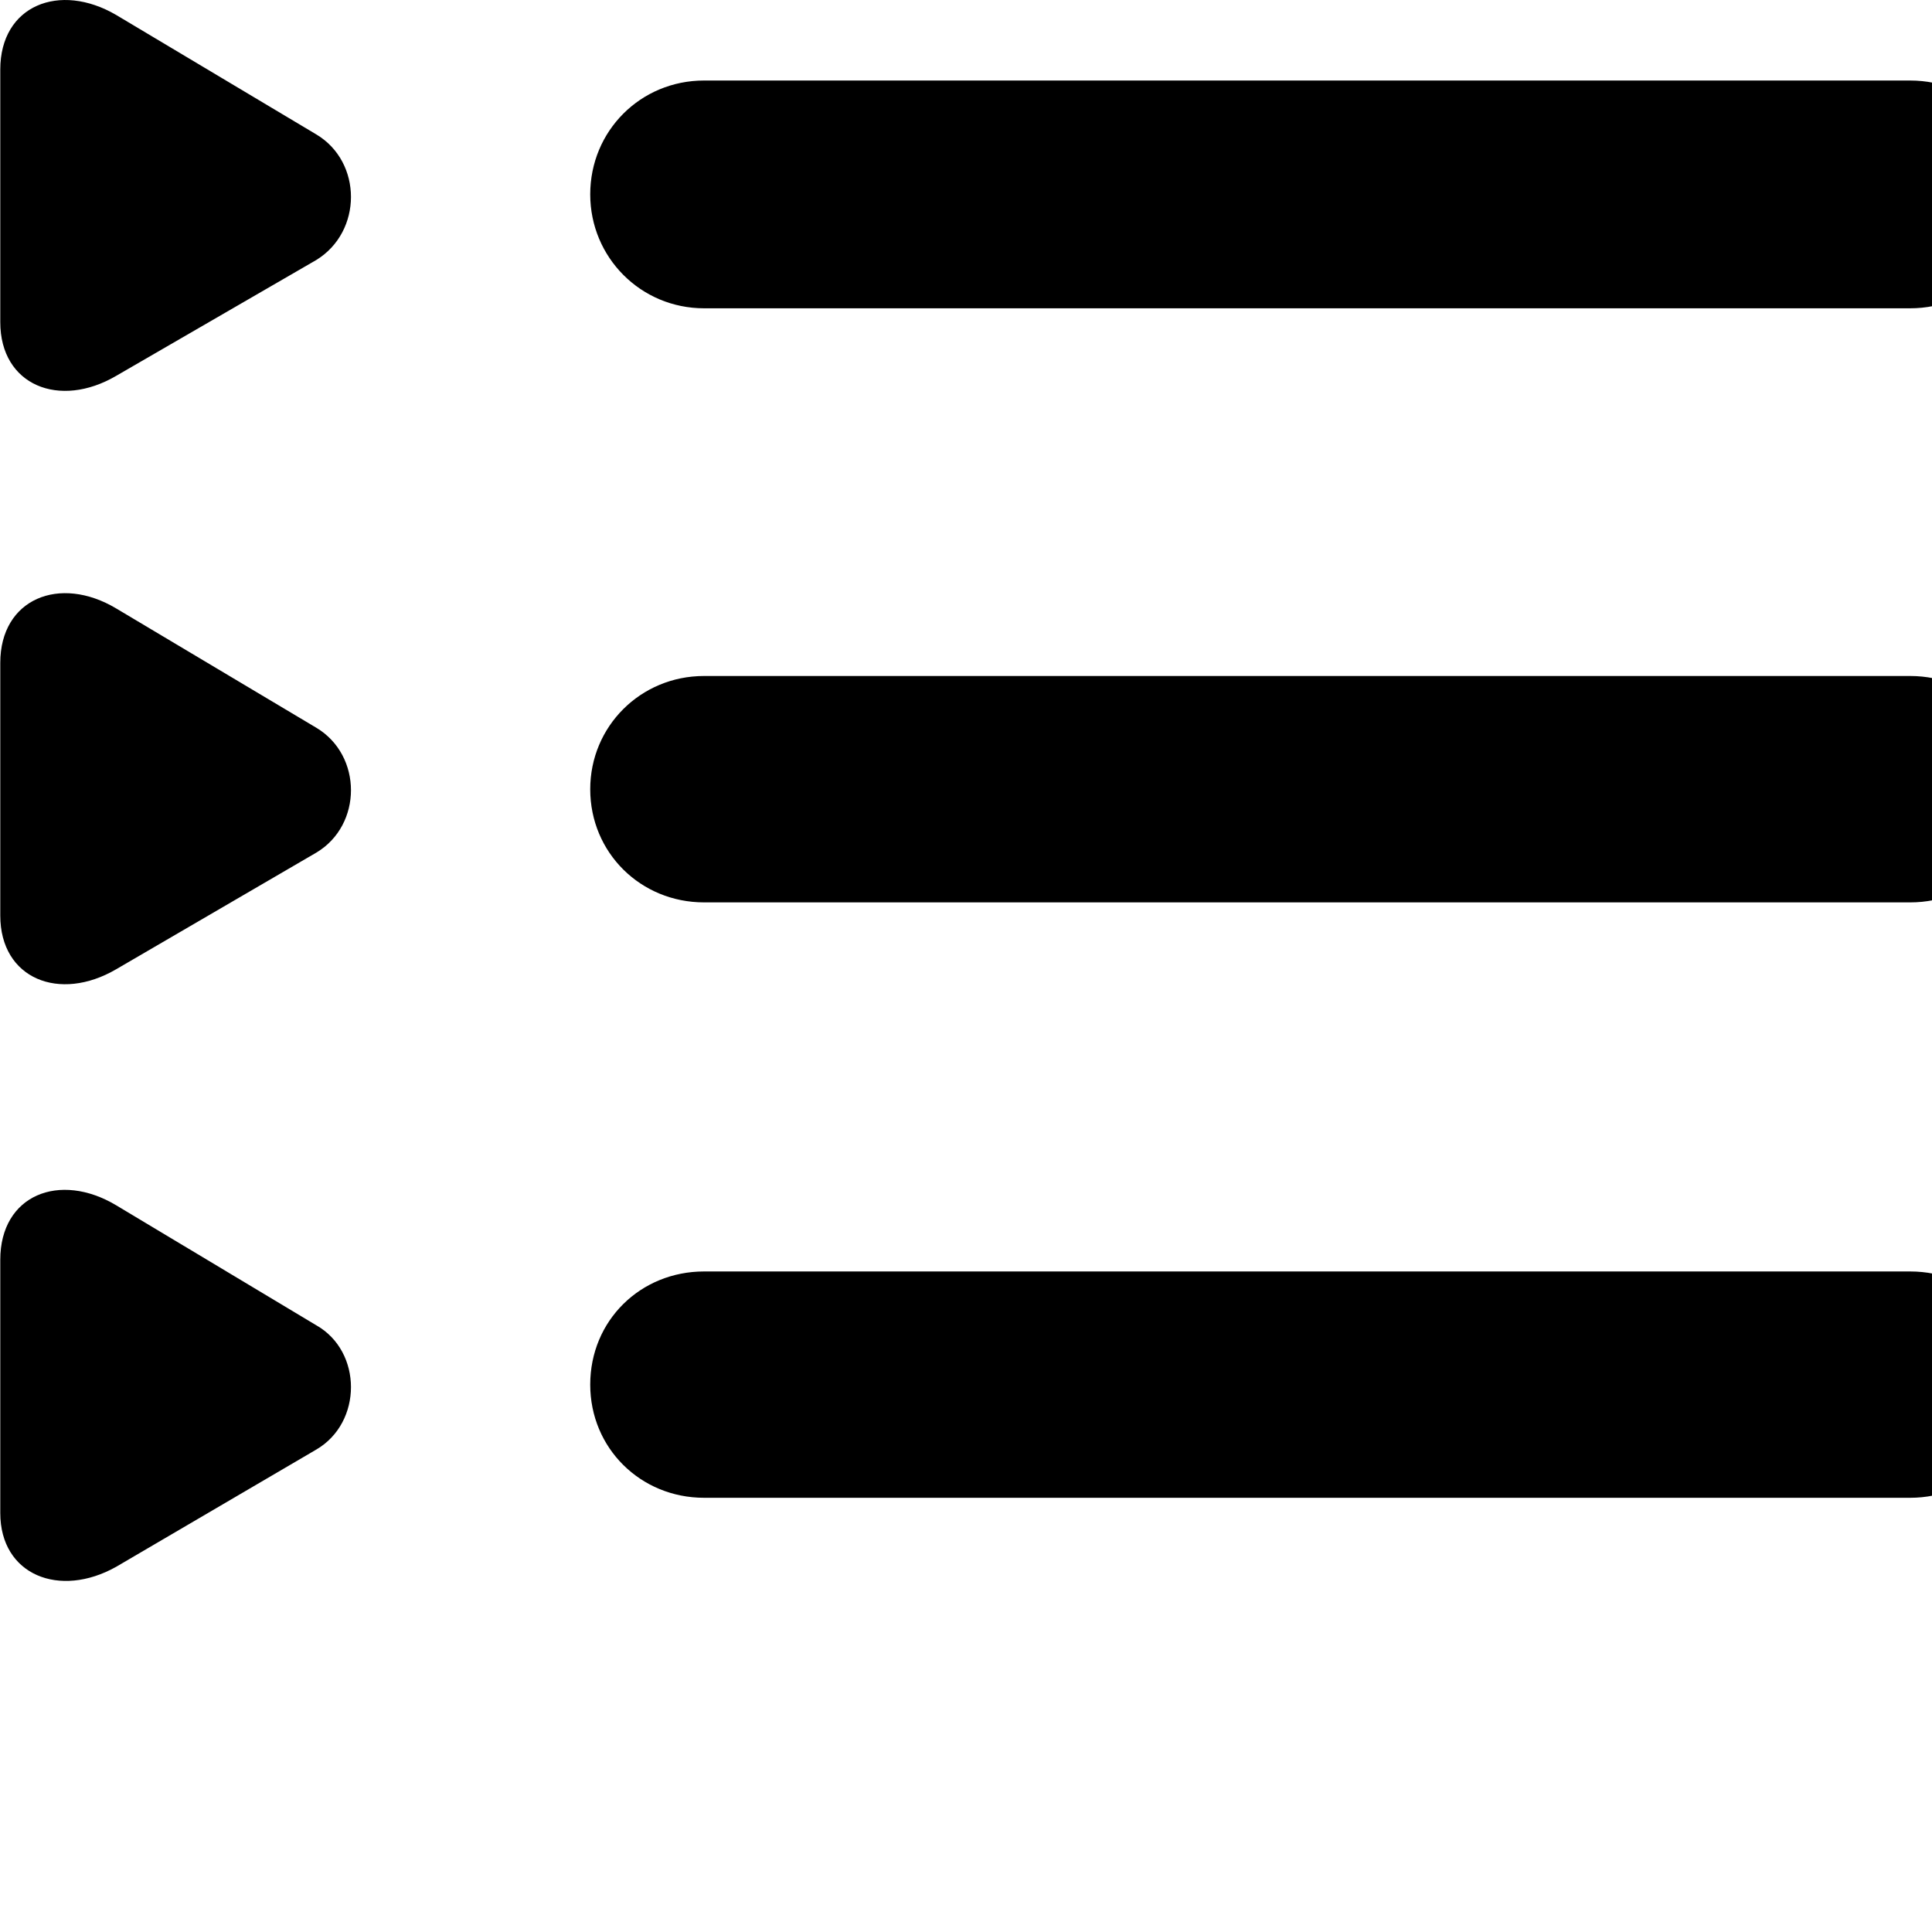 <svg xmlns="http://www.w3.org/2000/svg" viewBox="0 0 28 28" width="28" height="28">
  <path d="M1.684 5.447L4.584 3.768C5.254 3.357 5.254 2.348 4.584 1.948L1.684 0.217C0.864 -0.263 0.004 0.077 0.004 1.008V4.668C0.004 5.588 0.864 5.928 1.684 5.447ZM10.204 4.468H27.684C28.604 4.468 29.324 3.748 29.324 2.817C29.324 1.897 28.614 1.167 27.684 1.167H10.204C9.284 1.167 8.554 1.897 8.554 2.817C8.554 3.728 9.284 4.468 10.204 4.468ZM1.684 14.047L4.584 12.357C5.254 11.957 5.254 10.947 4.584 10.547L1.684 8.818C0.864 8.328 0.004 8.678 0.004 9.607V13.268C0.004 14.188 0.864 14.527 1.684 14.047ZM10.204 13.078H27.684C28.604 13.078 29.324 12.367 29.324 11.438C29.324 10.527 28.614 9.797 27.684 9.797H10.204C9.284 9.797 8.554 10.527 8.554 11.438C8.554 12.357 9.284 13.078 10.204 13.078ZM1.684 22.707L4.584 21.008C5.254 20.617 5.254 19.587 4.584 19.207L1.684 17.468C0.864 16.977 0.004 17.317 0.004 18.258V21.927C0.004 22.828 0.864 23.168 1.684 22.707ZM10.204 21.707H27.684C28.604 21.707 29.324 20.988 29.324 20.067C29.324 19.148 28.614 18.427 27.684 18.427H10.204C9.284 18.427 8.554 19.137 8.554 20.067C8.554 20.988 9.284 21.707 10.204 21.707Z" />
</svg>